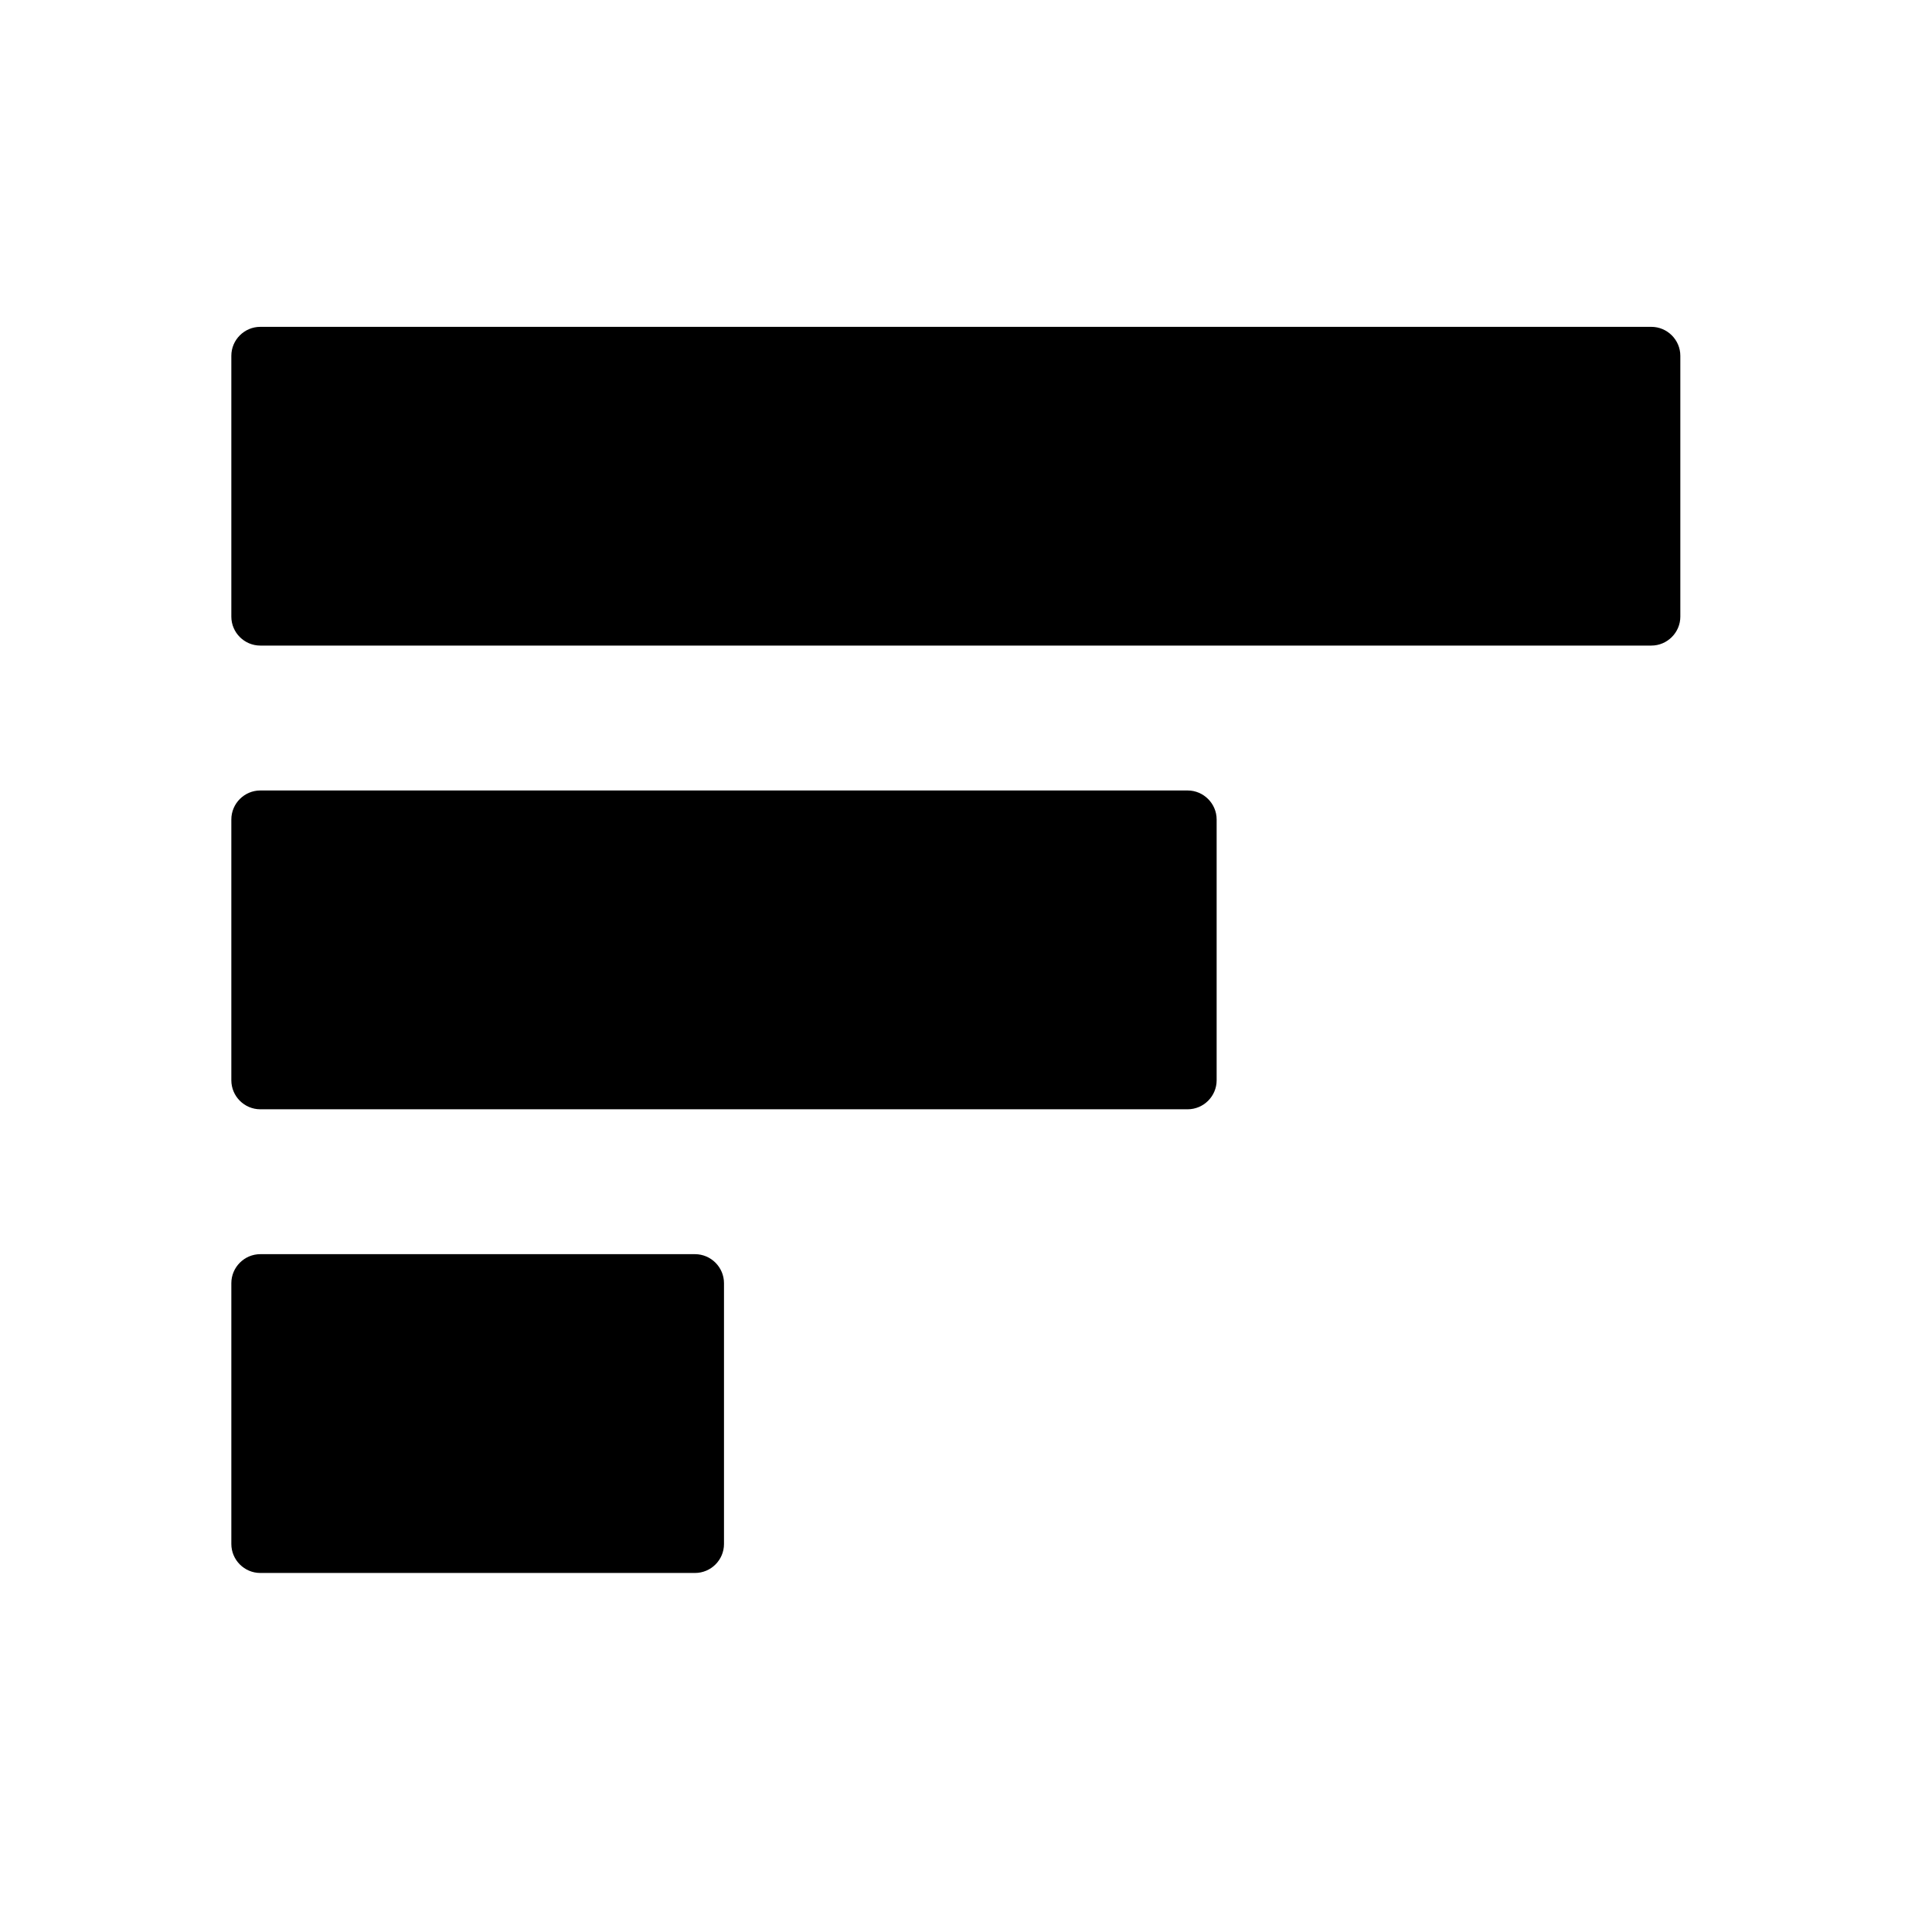 <?xml version="1.0" encoding="utf-8"?>
<!DOCTYPE svg PUBLIC "-//W3C//DTD SVG 1.1 Tiny//EN" "http://www.w3.org/Graphics/SVG/1.1/DTD/svg11-tiny.dtd">
<svg xmlns="http://www.w3.org/2000/svg" xmlns:xlink="http://www.w3.org/1999/xlink" version="1.1" baseProfile="tiny" x="0px" y="0px" width="480px" height="480px" viewBox="0 0 480 480" xml:space="preserve">
  <g id="sort_by_size">
  	<path d="M417.473,153.204c0,3.952-3.25,7.188-7.201,7.188H64.668c-3.953,0-7.193-3.235-7.193-7.188V88.392   c0-3.952,3.24-7.188,7.193-7.188h345.604c3.951,0,7.201,3.235,7.201,7.188V153.204z"/>
  	<path d="M302.272,268.393c0,3.97-3.25,7.205-7.205,7.205H64.668c-3.953,0-7.193-3.235-7.193-7.205v-64.795   c0-3.957,3.24-7.205,7.193-7.205h230.398c3.955,0,7.205,3.248,7.205,7.205V268.393z"/>
  	<path d="M179.874,383.594c0,3.97-3.236,7.205-7.205,7.205h-108c-3.953,0-7.193-3.235-7.193-7.205v-64.795   c0-3.952,3.24-7.205,7.193-7.205h108c3.969,0,7.205,3.253,7.205,7.205V383.594z"/>
  </g>
</svg>
